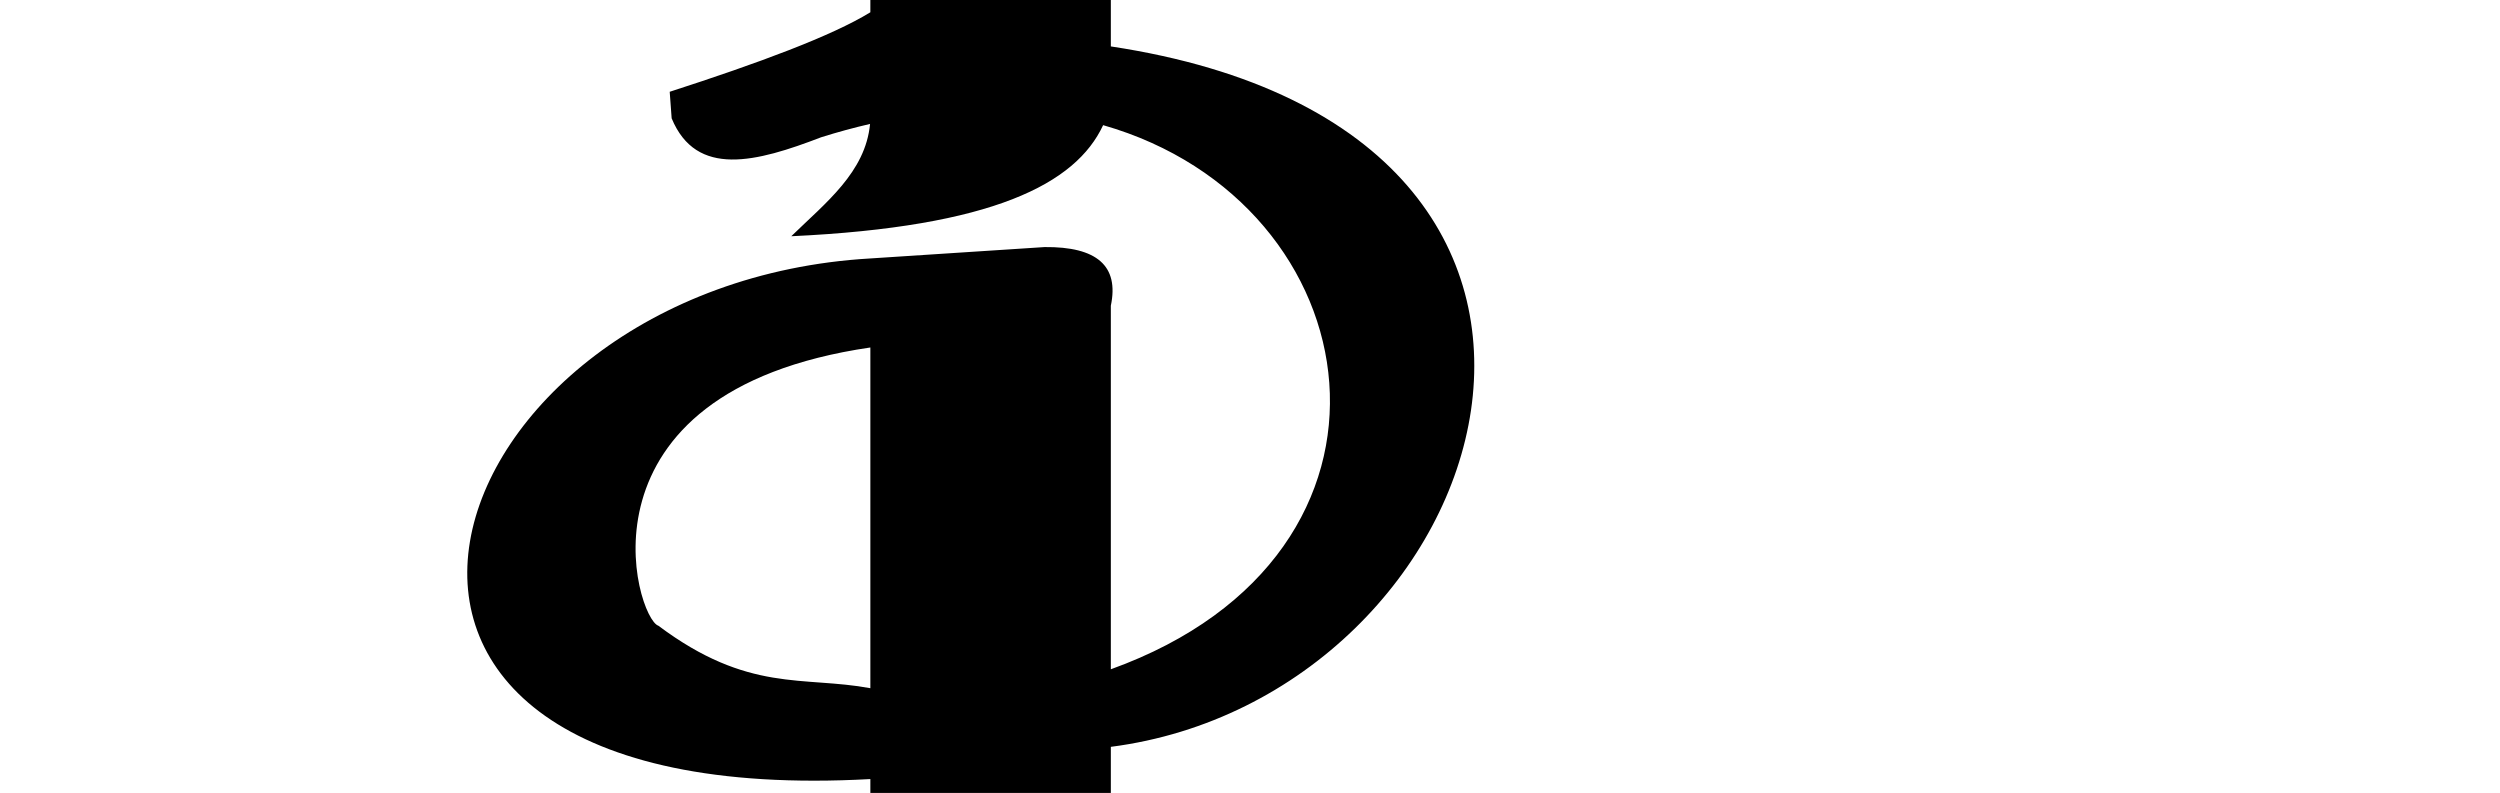 <?xml version="1.0" encoding="UTF-8" standalone="no"?>
<!-- Created with Inkscape (http://www.inkscape.org/) -->

<svg
   xmlns:dc="http://purl.org/dc/elements/1.1/"
   xmlns:cc="http://creativecommons.org/ns#"
   xmlns:rdf="http://www.w3.org/1999/02/22-rdf-syntax-ns#"
   xmlns:svg="http://www.w3.org/2000/svg"
   xmlns="http://www.w3.org/2000/svg"
   xmlns:sodipodi="http://sodipodi.sourceforge.net/DTD/sodipodi-0.dtd"
   xmlns:inkscape="http://www.inkscape.org/namespaces/inkscape"
   width="2048"
   height="649.59"
   id="svg3218"
   version="1.1"
   inkscape:version="0.48.0 r9654"
   sodipodi:docname="koe.svg">
  <defs
     id="defs3220" />
  <sodipodi:namedview
     id="base"
     pagecolor="#ffffff"
     bordercolor="#666666"
     borderopacity="1.0"
     inkscape:pageopacity="0.0"
     inkscape:pageshadow="2"
     inkscape:zoom="0.43994141"
     inkscape:cx="1024"
     inkscape:cy="374.565"
     inkscape:document-units="px"
     inkscape:current-layer="layer1"
     showgrid="false"
     showguides="true"
     inkscape:guide-bbox="true"
     inkscape:window-width="1062"
     inkscape:window-height="795"
     inkscape:window-x="1875"
     inkscape:window-y="20"
     inkscape:window-maximized="0">
    <sodipodi:guide
       orientation="1,0"
       position="910,168.571"
       id="guide3226" />
    <sodipodi:guide
       orientation="1,0"
       position="713,328.571"
       id="guide3228" />
    <sodipodi:guide
       orientation="0,1"
       position="849.889,68.607"
       id="guide44366" />
  </sodipodi:namedview>
  <g
     inkscape:label="Layer 1"
     inkscape:groupmode="layer"
     id="layer1"
     transform="translate(0,-402.772)">
    <path
       style="fill:#000000;stroke:none"
       d="m 713,402.768 0,10.062 c -31.565,19.39 -91.594,41.614 -164.375,65.125 l 1.594,21.75 c 20.244,48.94 69.604,35.845 122.438,15.531 13.63,-4.295 26.998,-7.916 40.094,-10.938 -3.745,39.547 -36.44,64.626 -64.531,92 164.979,-7.681 233.063,-42.859 255.469,-91 222.452,63.711 269.484,350.813 6.312,445.75 l 0,-297.844 c 6.879,-32.675 -11.499,-48.442 -54.25,-48.031 L 713,614.487 c -364.662,21.104 -509.968,454.747 0,426.5 l 0,11.375 197,0 0,-37.781 c 317.122,-40.885 469.592,-502.658 0,-573.781 l 0,-38.031 -197,0 z m 0,284.656 0,279.125 C 657.942,956.314 613.185,970.676 539.344,915.362 521.115,909.574 464.17,723.834 713,687.425 z"
       id="path3202"
       inkscape:connector-curvature="0" />
  </g>
</svg>
